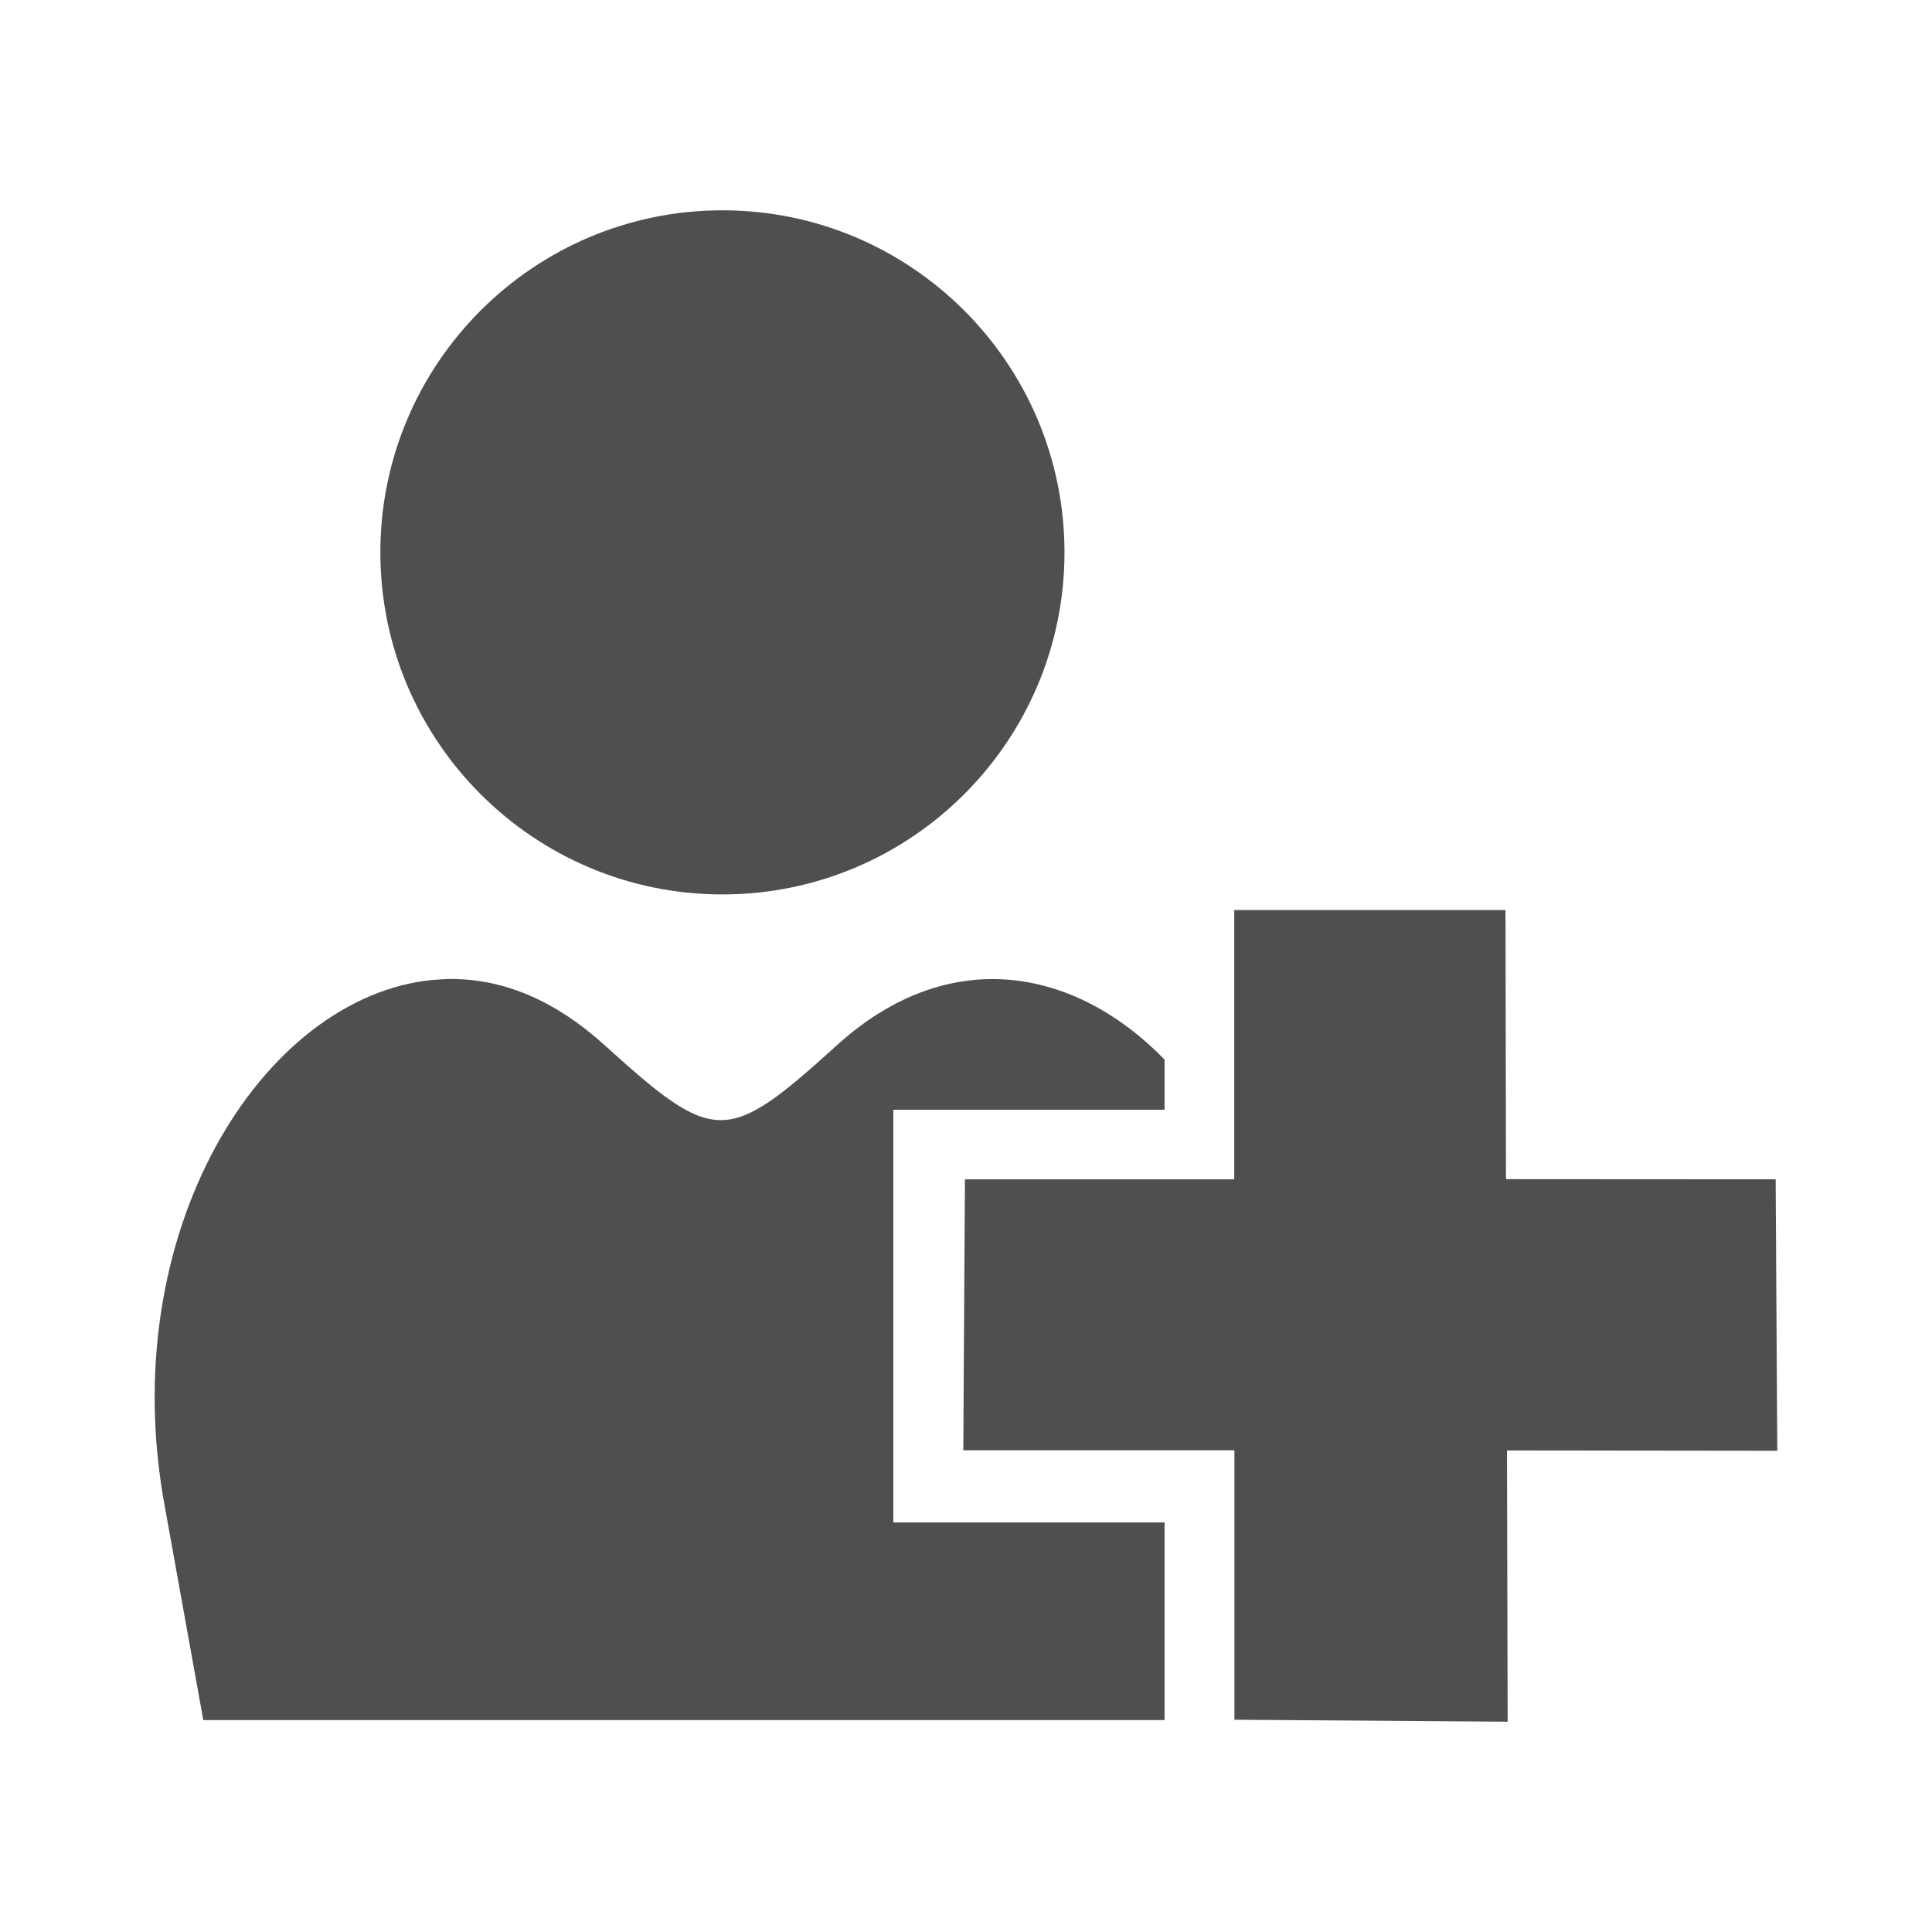 <?xml version="1.0" encoding="UTF-8" standalone="no"?>
<svg
   xmlns:dc="http://purl.org/dc/elements/1.1/"
   xmlns:cc="http://creativecommons.org/ns#"
   xmlns:rdf="http://www.w3.org/1999/02/22-rdf-syntax-ns#"
   xmlns:svg="http://www.w3.org/2000/svg"
   xmlns="http://www.w3.org/2000/svg"
   xmlns:sodipodi="http://sodipodi.sourceforge.net/DTD/sodipodi-0.dtd"
   xmlns:inkscape="http://www.inkscape.org/namespaces/inkscape"
   height="100%"
   width="100%"
   version="1.1"
   id="svg2"
   viewBox="0 0 512 512"
   inkscape:version="0.91 r"
   sodipodi:docname="list-add-user.svg">
  <sodipodi:namedview
     pagecolor="#ffffff"
     bordercolor="#666666"
     borderopacity="1"
     objecttolerance="10"
     gridtolerance="10"
     guidetolerance="10"
     inkscape:pageopacity="0"
     inkscape:pageshadow="2"
     inkscape:window-width="640"
     inkscape:window-height="480"
     id="namedview8"
     showgrid="false"
     inkscape:zoom="0.4609375"
     inkscape:cx="256"
     inkscape:cy="256"
     inkscape:window-x="0"
     inkscape:window-y="0"
     inkscape:window-maximized="0"
     inkscape:current-layer="svg2" />
  <defs
     id="defs100" />
  <path
     style="fill:#4f4f4f;fill-rule:evenodd"
     id="path357"
     d="m 191.45,55.734 c -50.01,0 -90.65,40.612 -90.65,90.65 0,50.01 40.612,90.65 90.65,90.65 50.01,0 90.65,-40.612 90.65,-90.65 0,-50.01 -40.612,-90.65 -90.65,-90.65 m 135.64,185.43 0,71.37 -71.37,0 -0.435,71.803 71.847,0 0,71.41 72.41,0.522 -0.174,-71.89 71.63,0.087 -0.435,-71.934 -71.46,-0.043 -0.131,-71.32 -71.89,0 m -206.58,18.277 c -1.9,-0.032 -3.804,0.083 -5.701,0.261 l 0.043,-0.043 c -45.48,4.322 -84.75,67.15 -71.11,139.91 l 10.139,56.27 137.51,0 117.24,0 0,-52.39 -53.13,0 -18.756,0 0,-19.496 0,-71.15 0,-18.712 18.756,0 53.13,0 0,-13.316 c -24.08,-24.654 -57.37,-30.428 -86.73,-3.873 -29.355,26.584 -32.382,26.584 -61.751,0 -12.974,-11.749 -26.343,-17.227 -39.644,-17.45" />
</svg>
